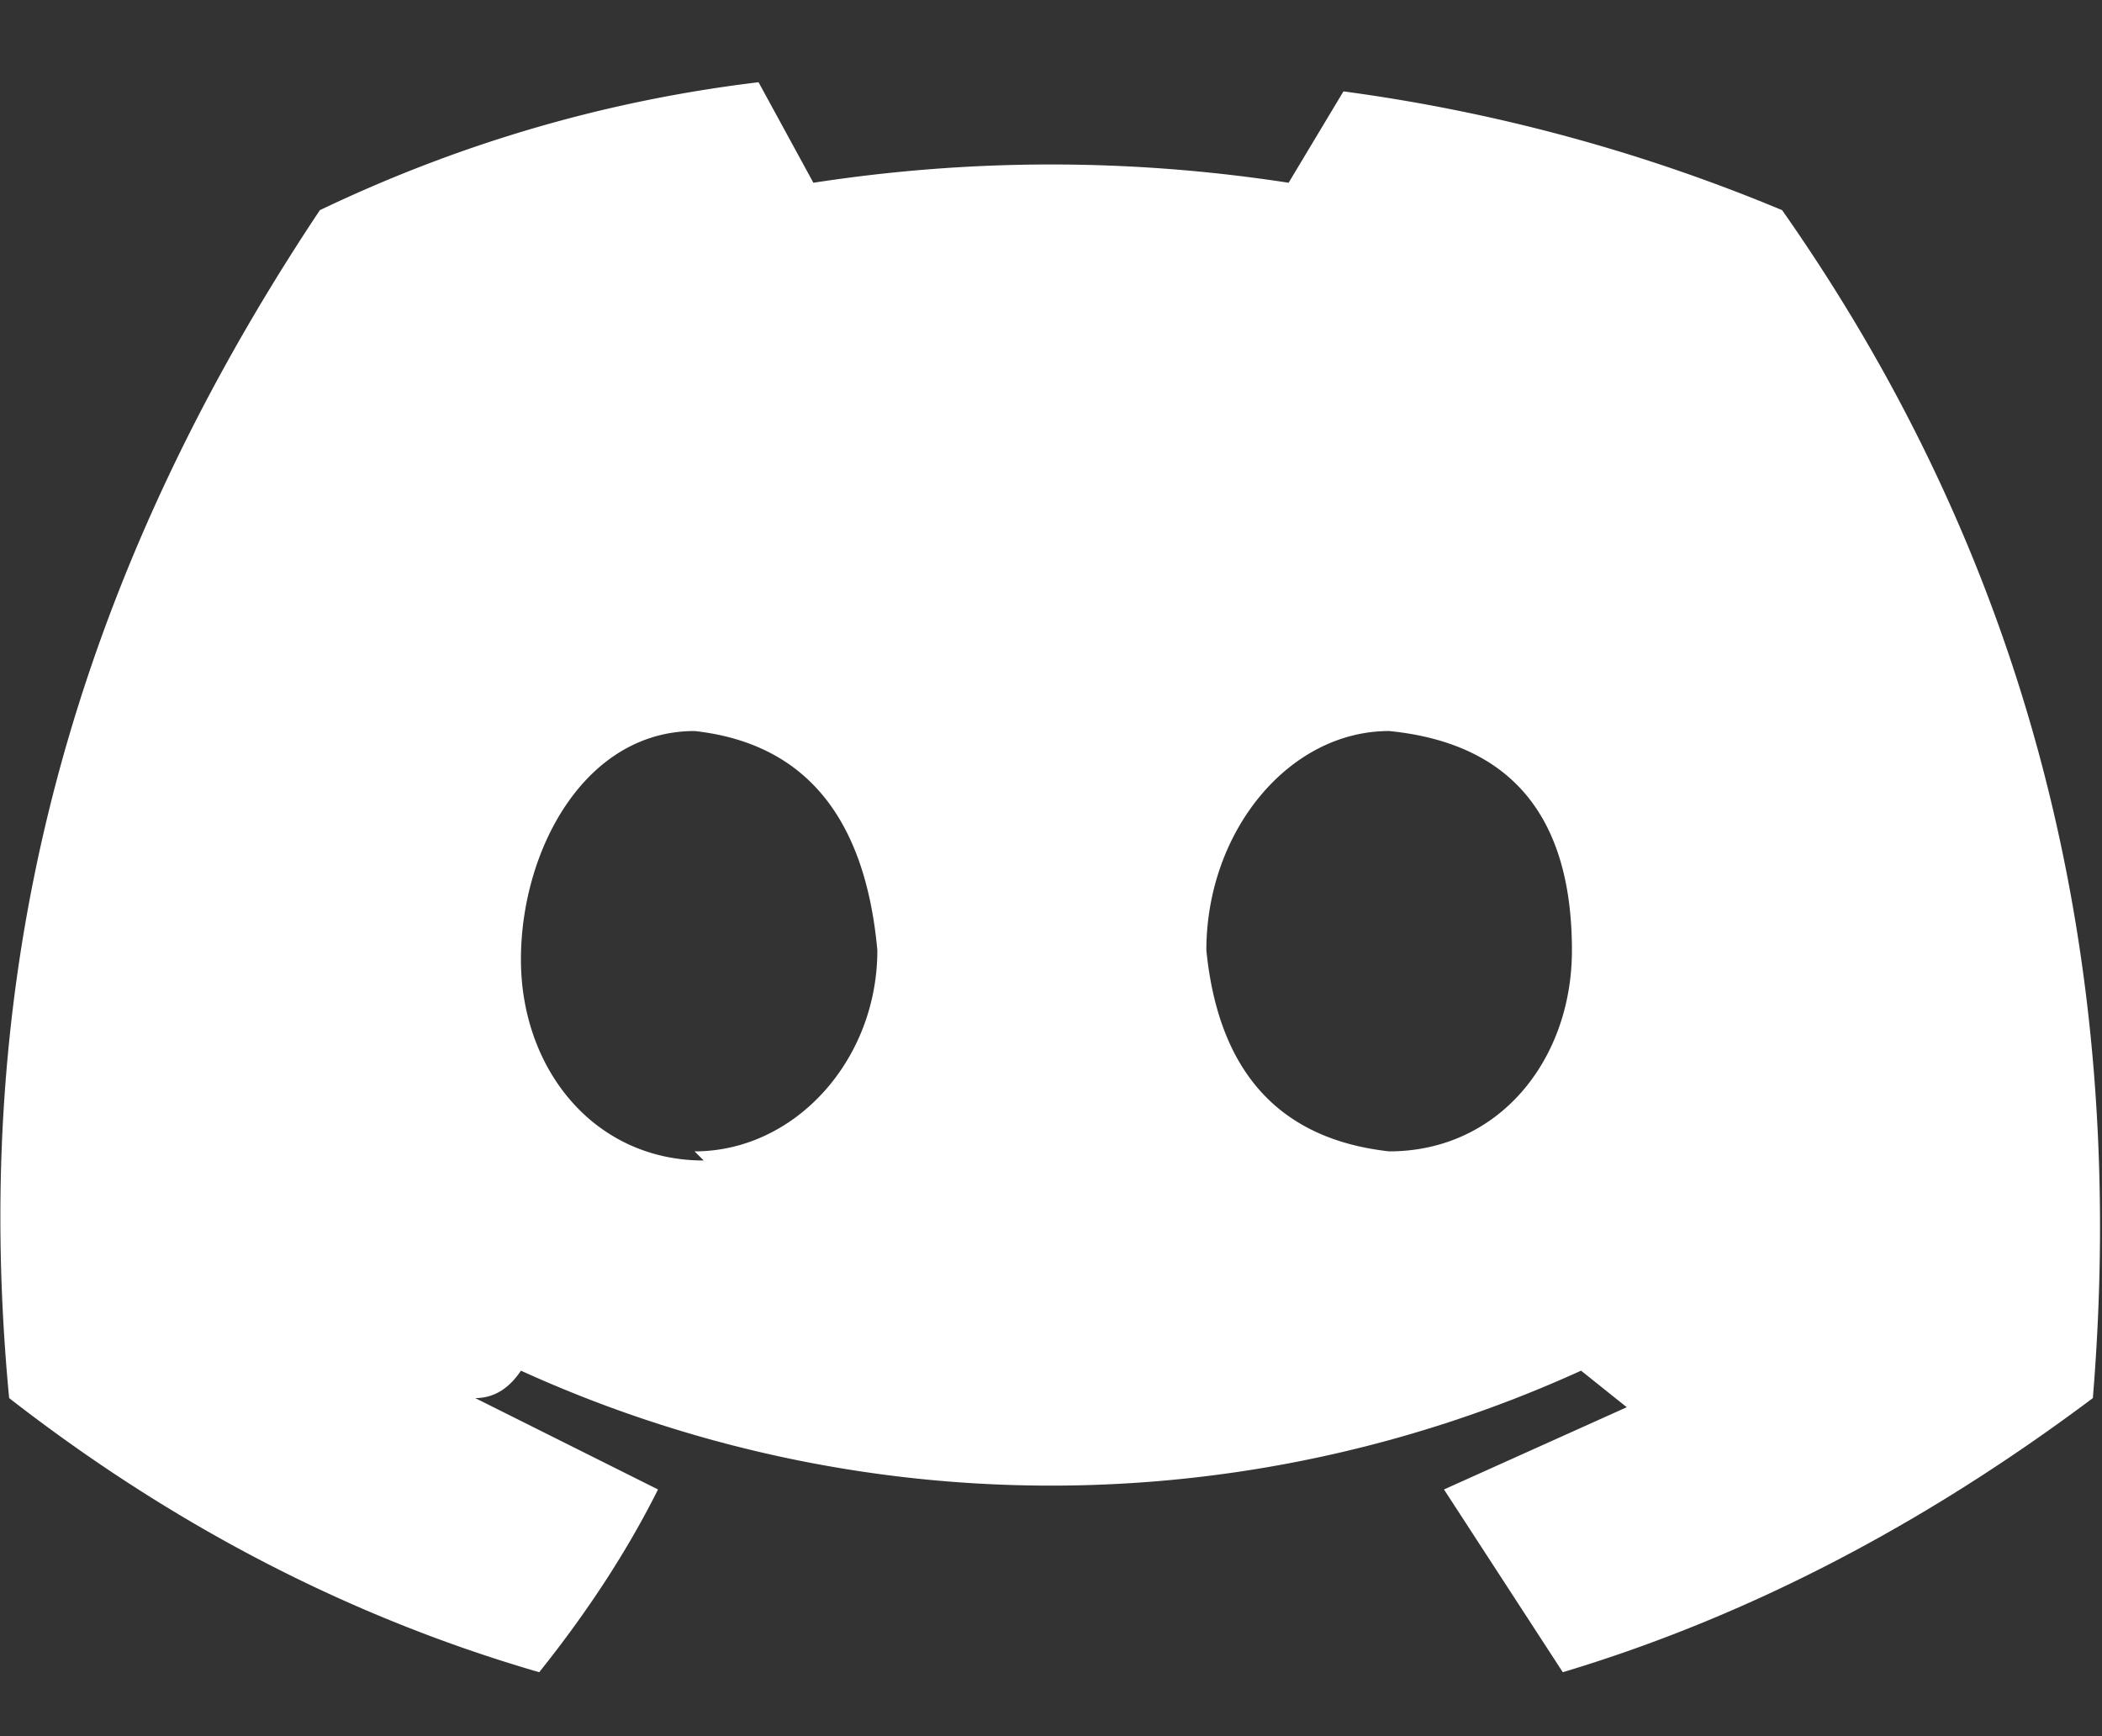 <svg xmlns="http://www.w3.org/2000/svg" fill="none" viewBox="0 0 23 19"><rect x="0" y="0" width="23" height="19" fill="#333333" stroke="none"/><g clip-path="url(#a)"><path fill="#fff" d="M19.5 2.3A19 19 0 0 0 14.7 1L14.1 2q-2.6-.4-5.2 0L8.3.9q-2.5.3-4.8 1.4c-3 4.5-3.8 8.8-3.4 13q2.7 2.1 5.8 3 .8-1 1.3-2l-2-1q.3 0 .5-.3a14 14 0 0 0 11.6 0l.5.4-2 .9 1.3 2q3-.9 5.8-3 .6-7.3-3.4-13M7.7 12.7c-1.2 0-2-1-2-2.2S6.4 8 7.6 8q1.8.2 2 2.4c0 1.2-.9 2.2-2 2.2m7.6 0q-1.8-.2-2-2.2c0-1.3.9-2.4 2-2.4q2 .2 2 2.4c0 1.2-.8 2.2-2 2.2"/></g><defs><clipPath id="a"><path fill="#fff" d="M0 .9h23v17.4H0z"/></clipPath></defs></svg>
